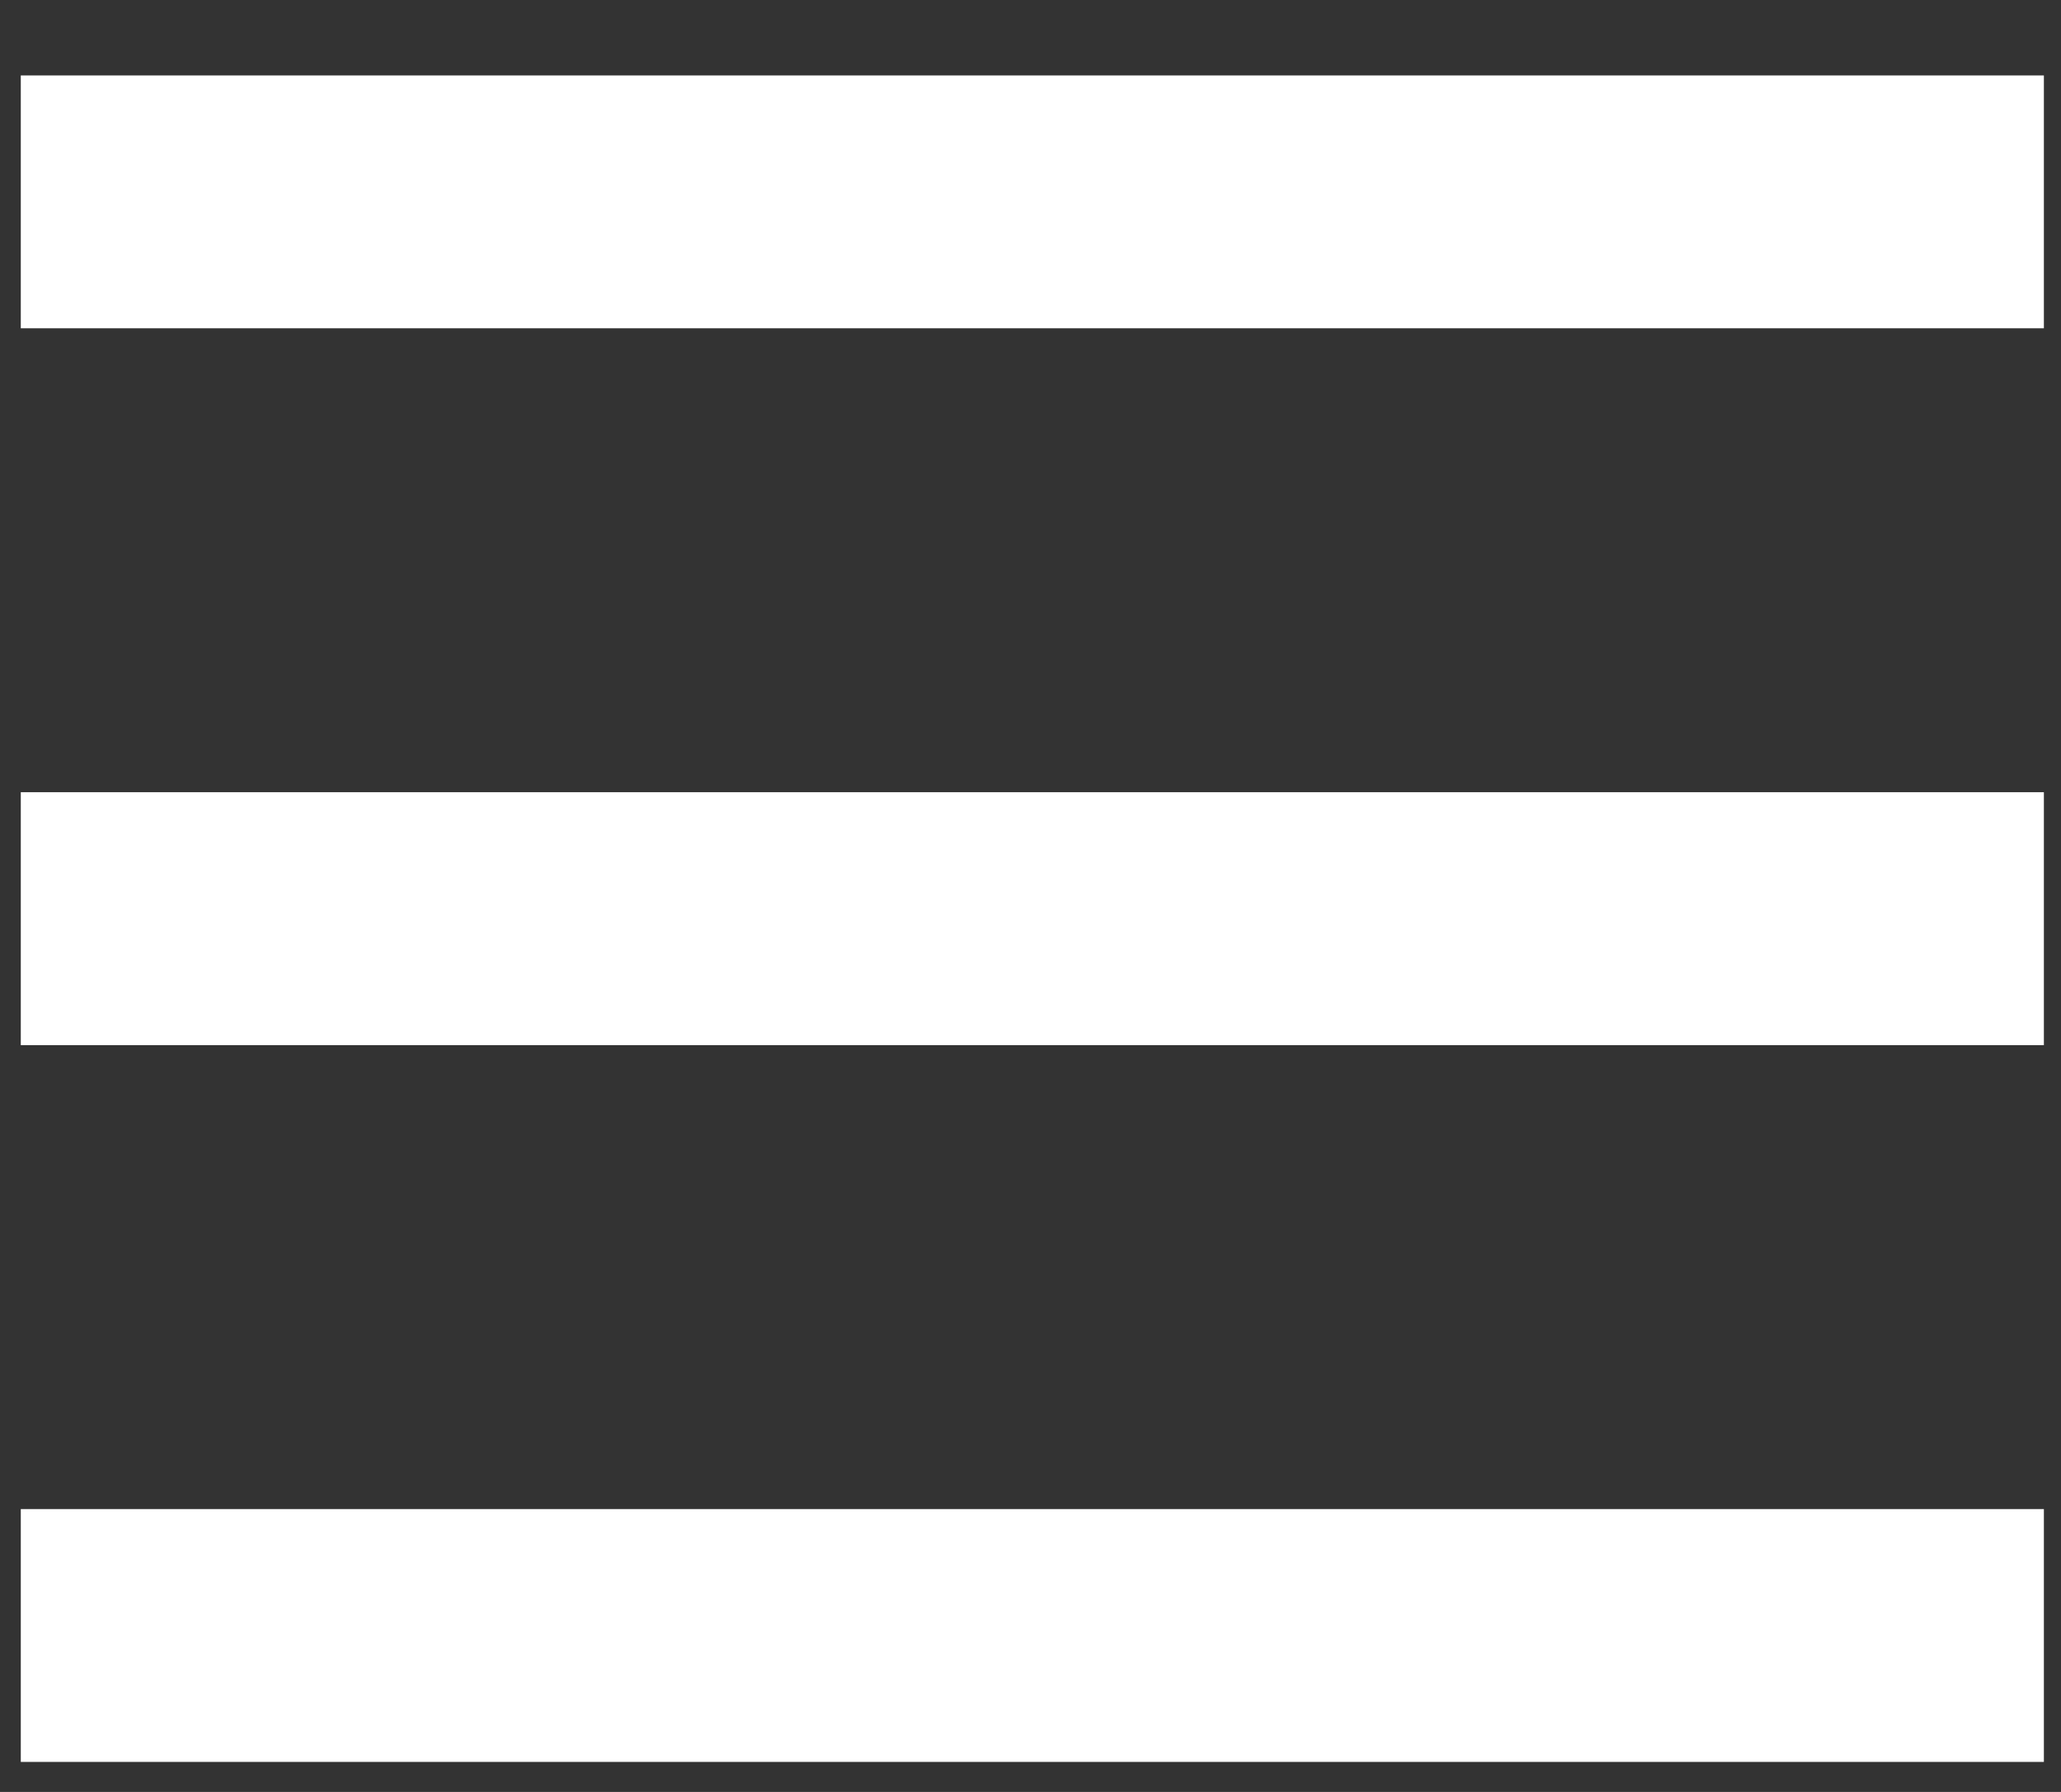 <svg xmlns="http://www.w3.org/2000/svg" width="23" height="20" viewBox="0 0 23 20">
  <rect x="0" y="0" width="23" height="20" fill="#333333" stroke="none"/>
  <defs>
    <style>
      .cls-1 {
        fill: #fff;
        fill-rule: evenodd;
      }
    </style>
  </defs>
  <path class="cls-1" d="M22.809,11.665H0.232V8.842H22.809v2.822Z"/>
  <path id="Shape_4_copy_2" data-name="Shape 4 copy 2" class="cls-1" d="M22.809,19.665H0.232V16.843H22.809v2.822Z"/>
  <path id="Shape_4_copy" data-name="Shape 4 copy" class="cls-1" d="M22.809,3.664H0.232V0.842H22.809V3.664Z"/>
</svg>
